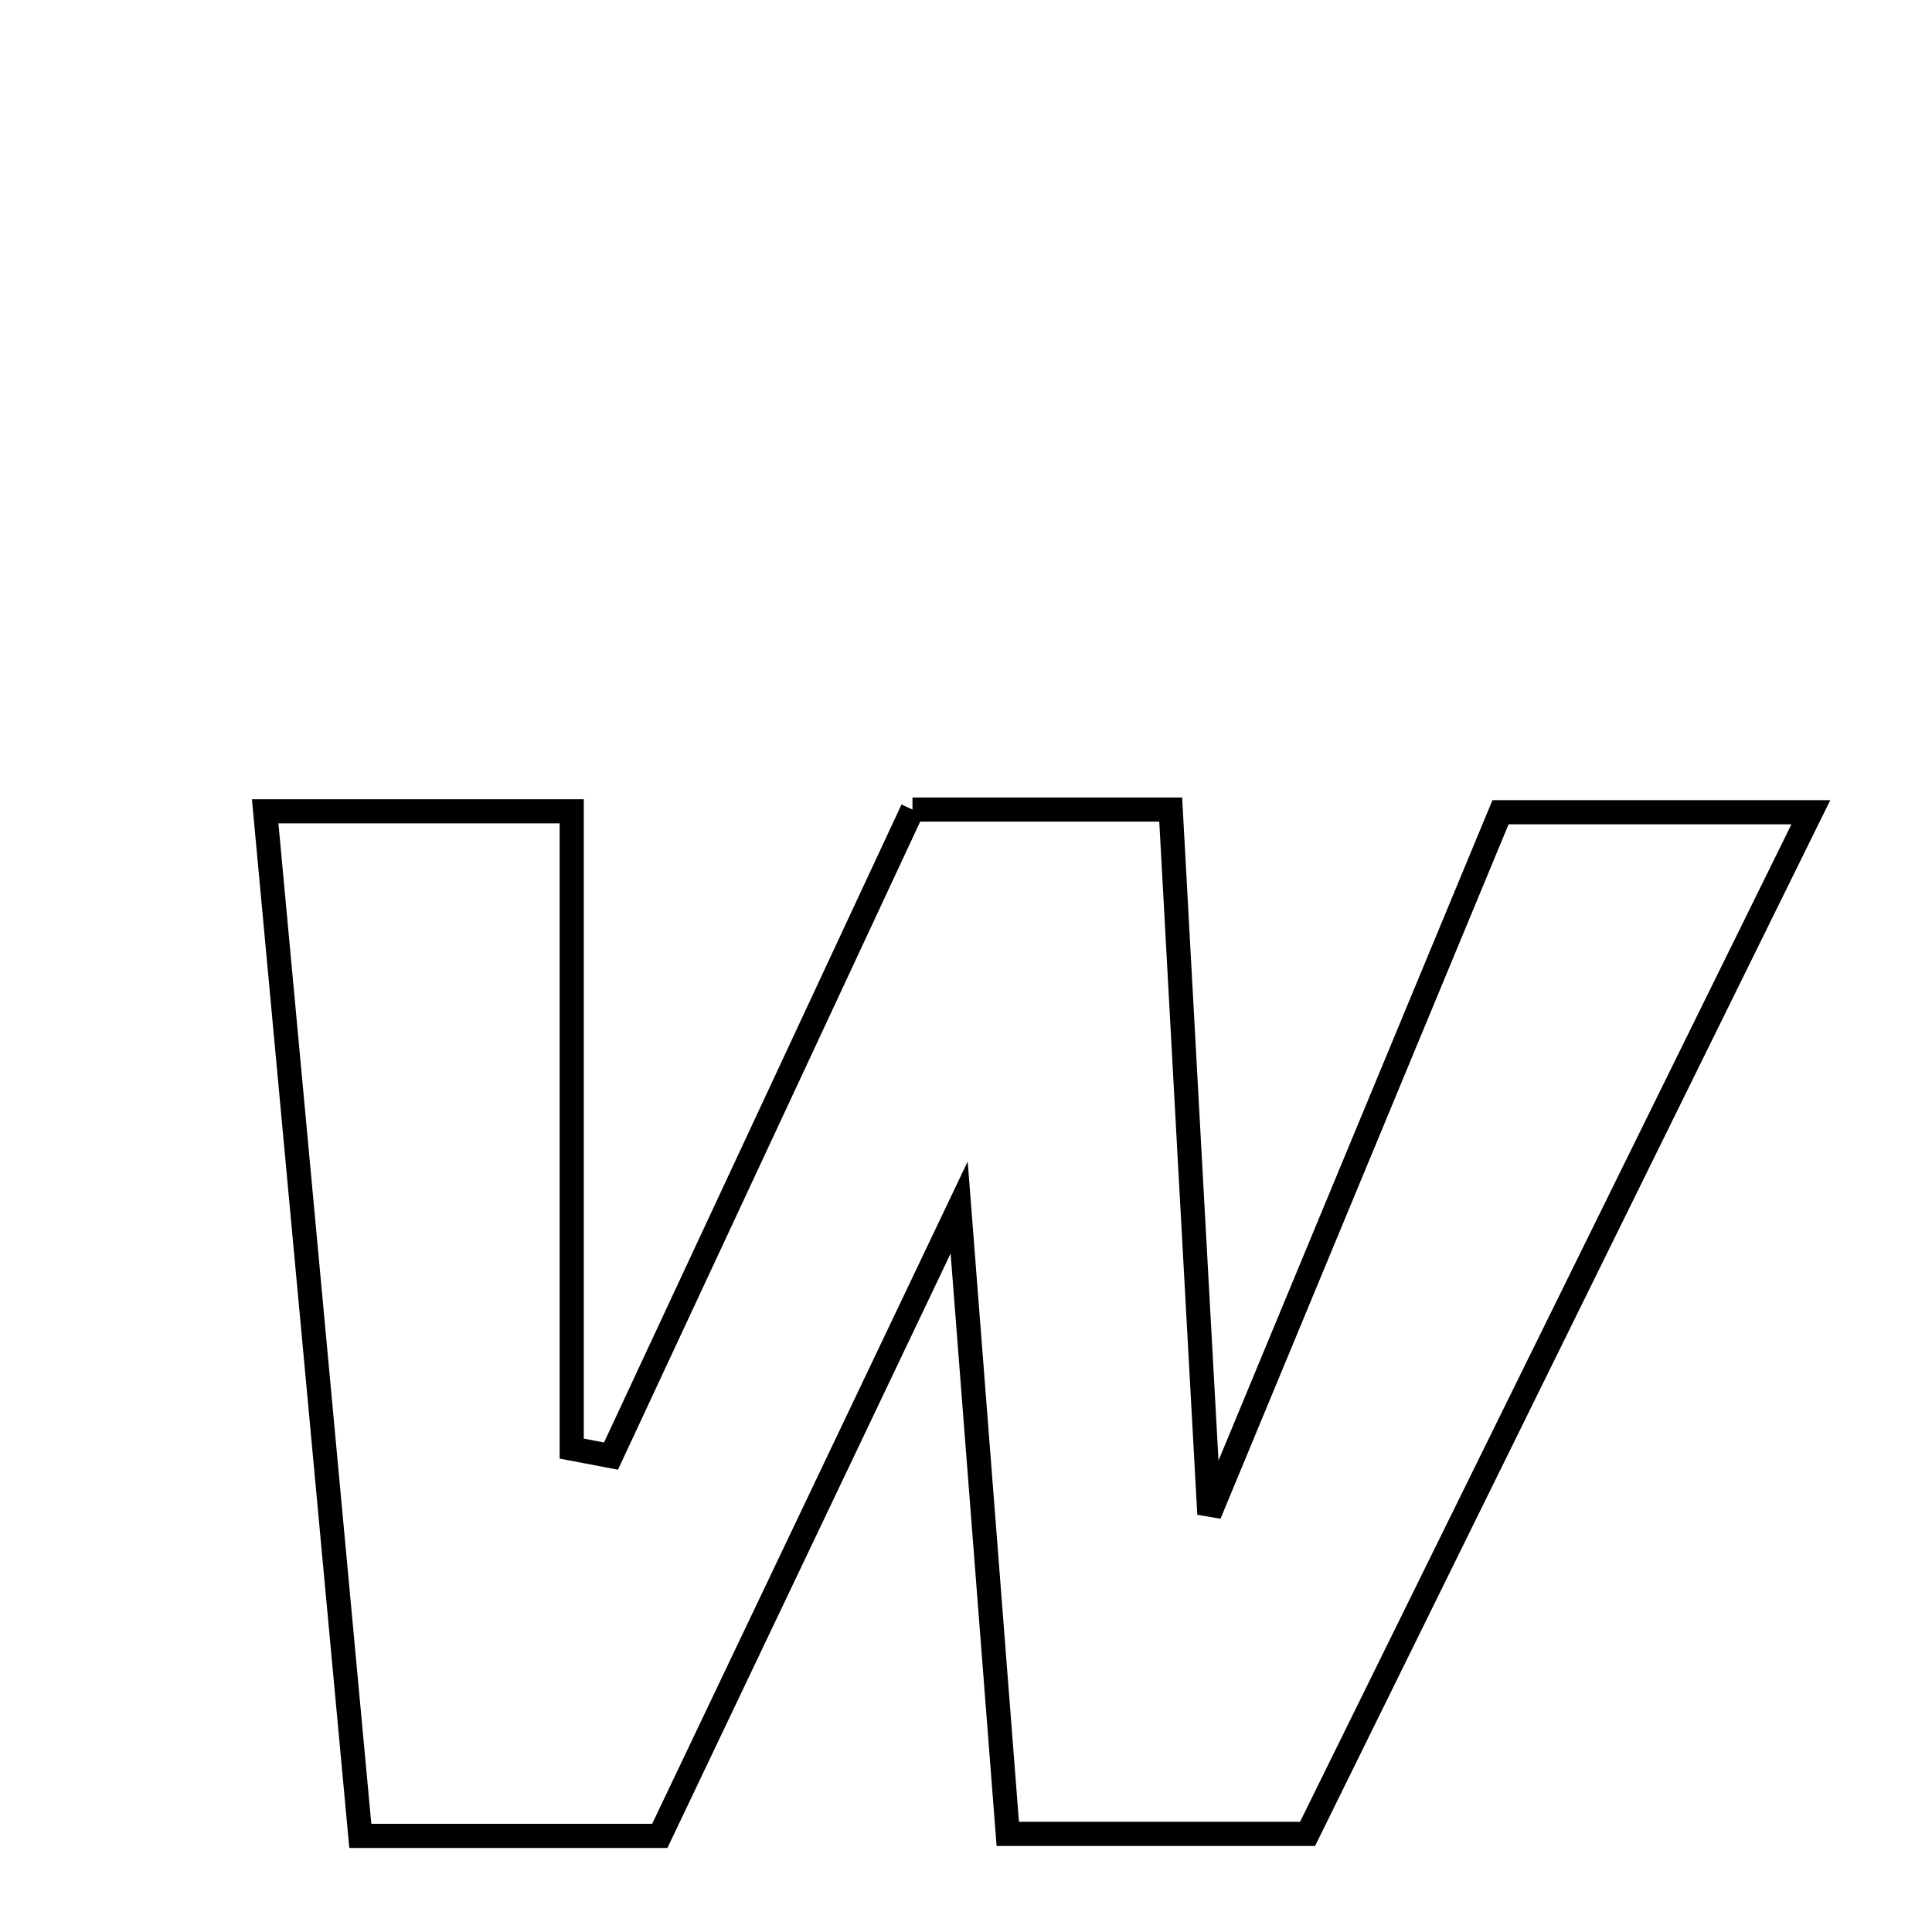 <svg xmlns="http://www.w3.org/2000/svg" viewBox="0.0 0.0 24.0 24.0" height="200px" width="200px"><path fill="none" stroke="black" stroke-width=".3" stroke-opacity="1.0"  filling="0" d="M11.335 10.057 C12.498 10.057 13.384 10.057 14.543 10.057 C14.696 12.862 14.845 15.582 15.023 18.809 C16.342 15.63 17.47 12.912 18.64 10.09 C19.816 10.09 20.954 10.09 22.495 10.09 C20.379 14.385 18.341 18.522 16.243 22.781 C15.103 22.781 13.966 22.781 12.519 22.781 C12.332 20.377 12.147 17.985 11.915 15 C10.542 17.881 9.381 20.318 8.196 22.806 C7 22.806 5.859 22.806 4.476 22.806 C4.08 18.546 3.694 14.389 3.294 10.078 C4.698 10.078 5.751 10.078 7.102 10.078 C7.102 12.703 7.102 15.349 7.102 17.995 C7.265 18.026 7.427 18.057 7.59 18.088 C8.824 15.442 10.057 12.797 11.335 10.057"></path></svg>